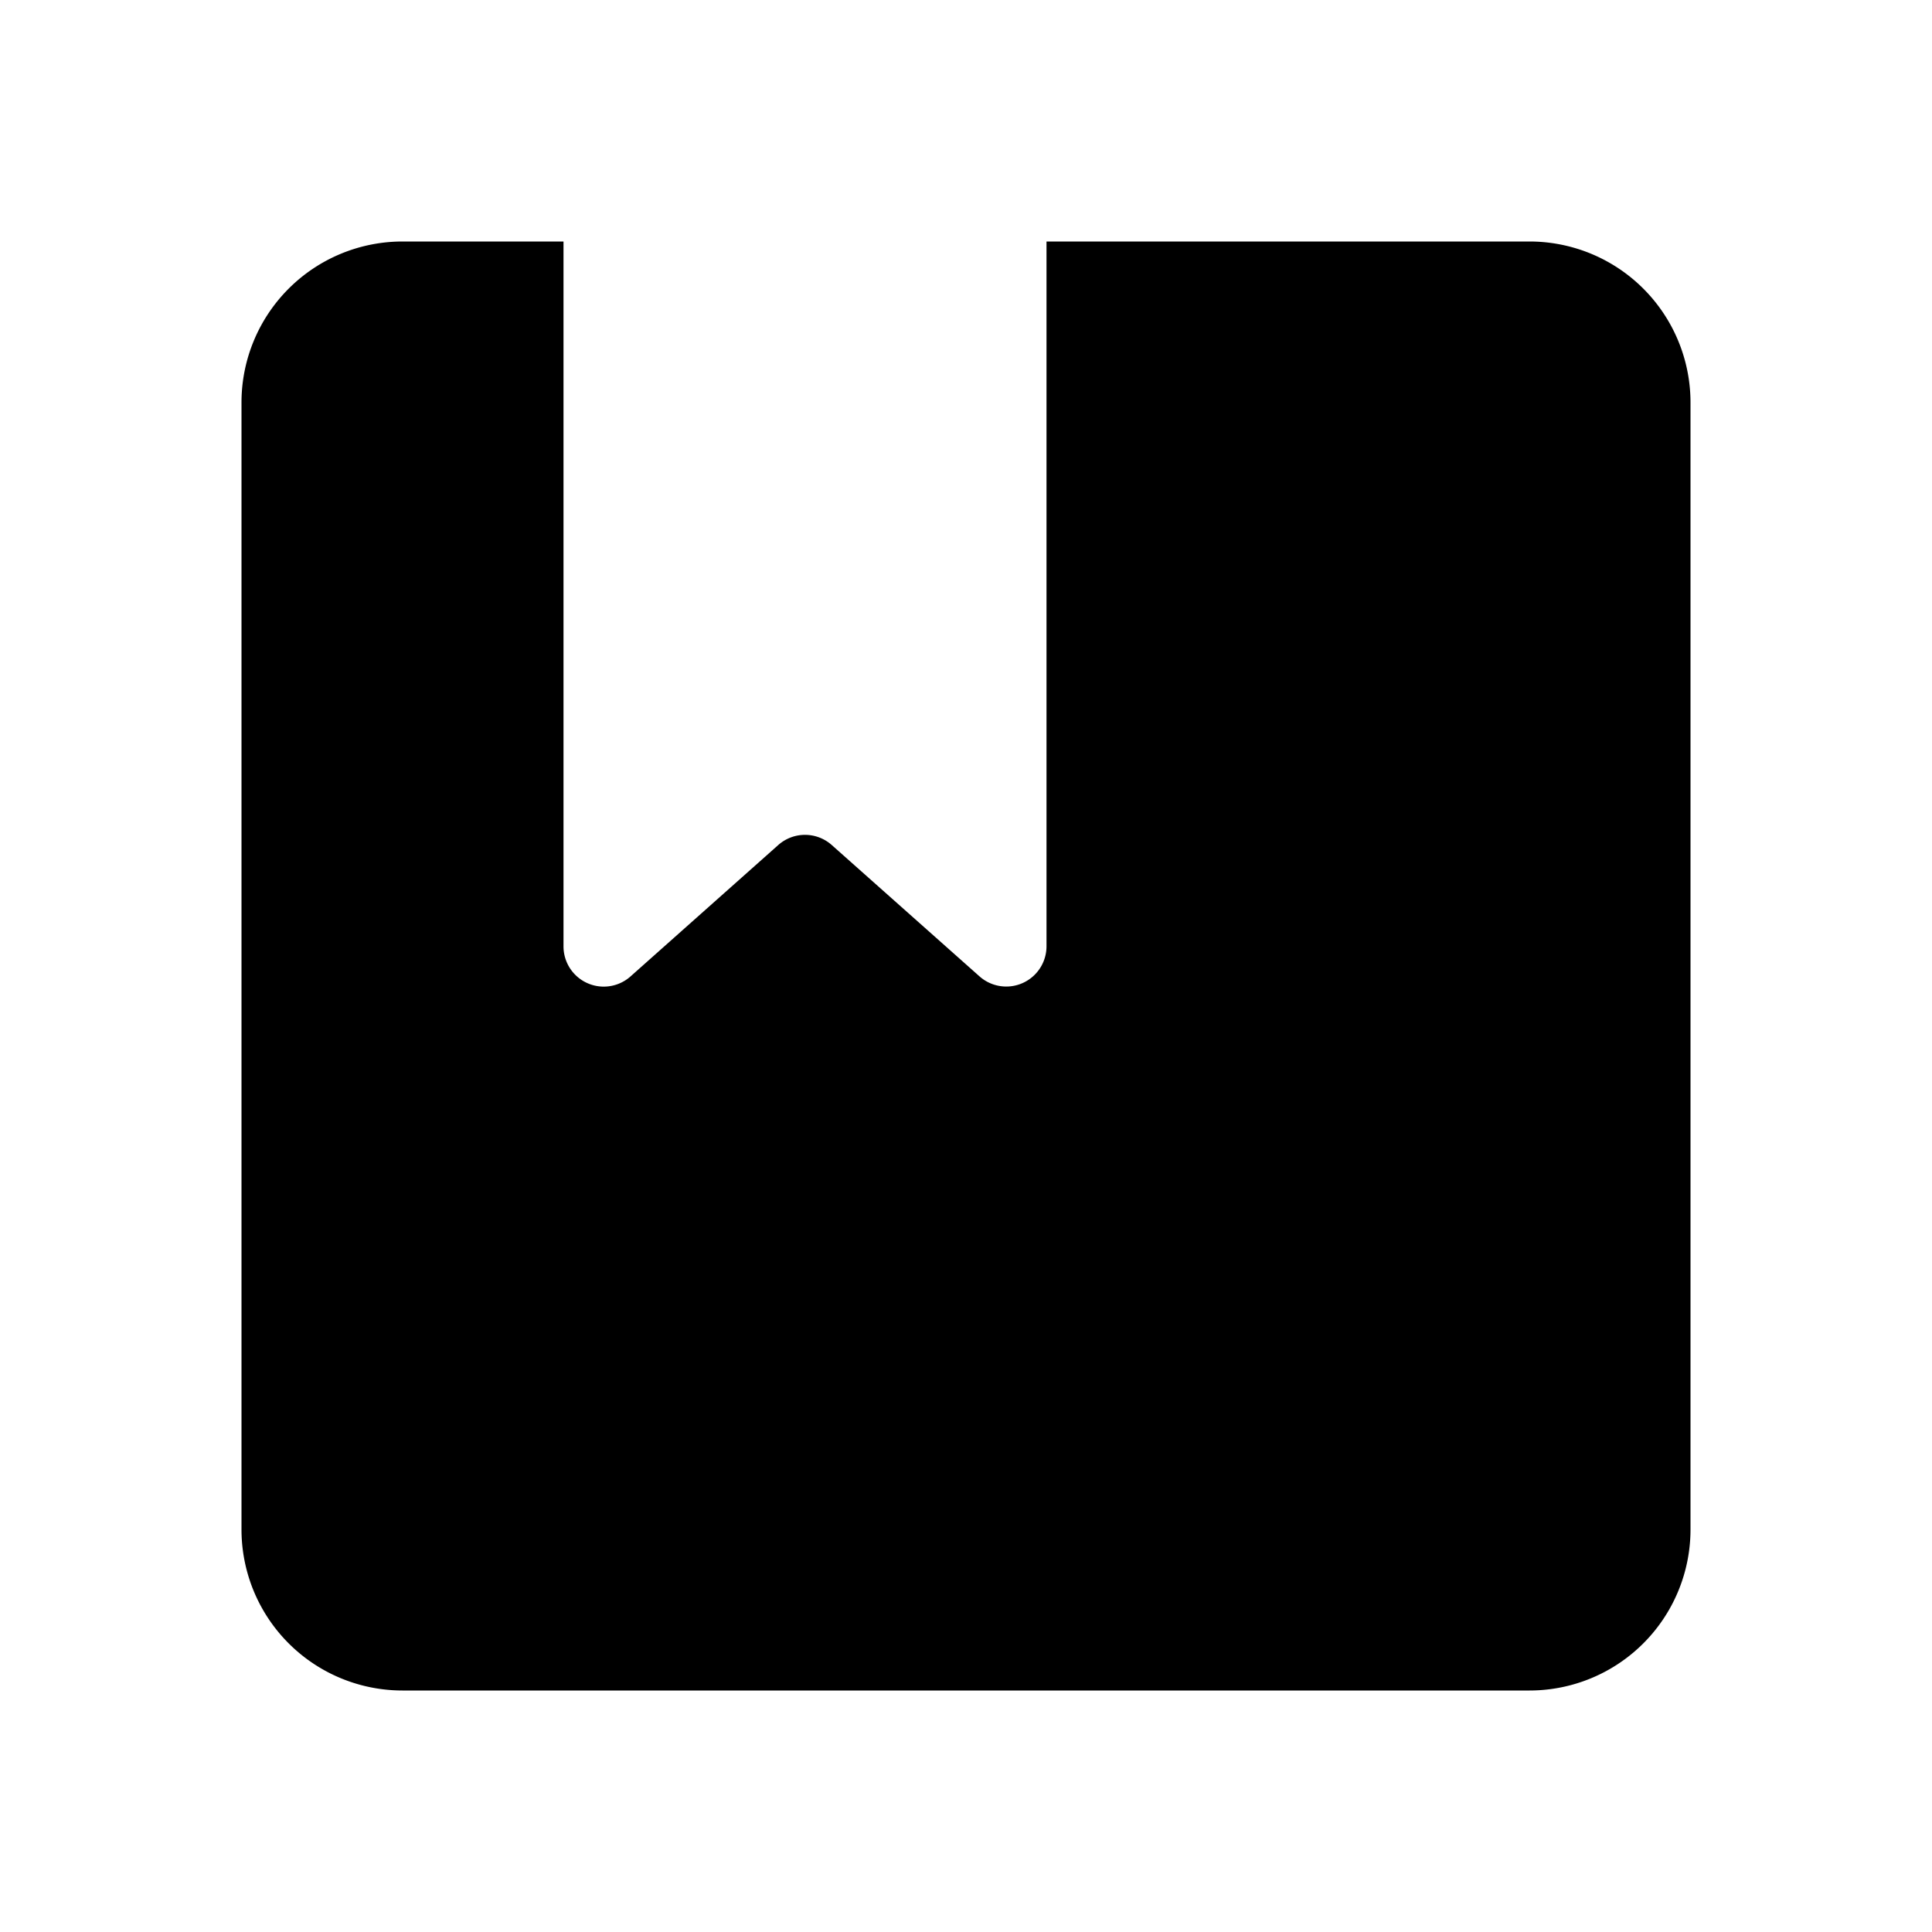 <svg xmlns="http://www.w3.org/2000/svg" xmlns:xlink="http://www.w3.org/1999/xlink" width="24" height="24" viewBox="0 0 24 24"><g fill="none"><path fill-rule="evenodd" clip-rule="evenodd" d="M5 3a2 2 0 0 0-2 2v14a2 2 0 0 0 2 2h14a2 2 0 0 0 2-2V5a2 2 0 0 0-2-2h-6v8.755a.5.5 0 0 1-.832.374l-1.836-1.632a.5.5 0 0 0-.664 0L7.832 12.13A.5.5 0 0 1 7 11.755V3H5z" fill="currentColor"/></g></svg>